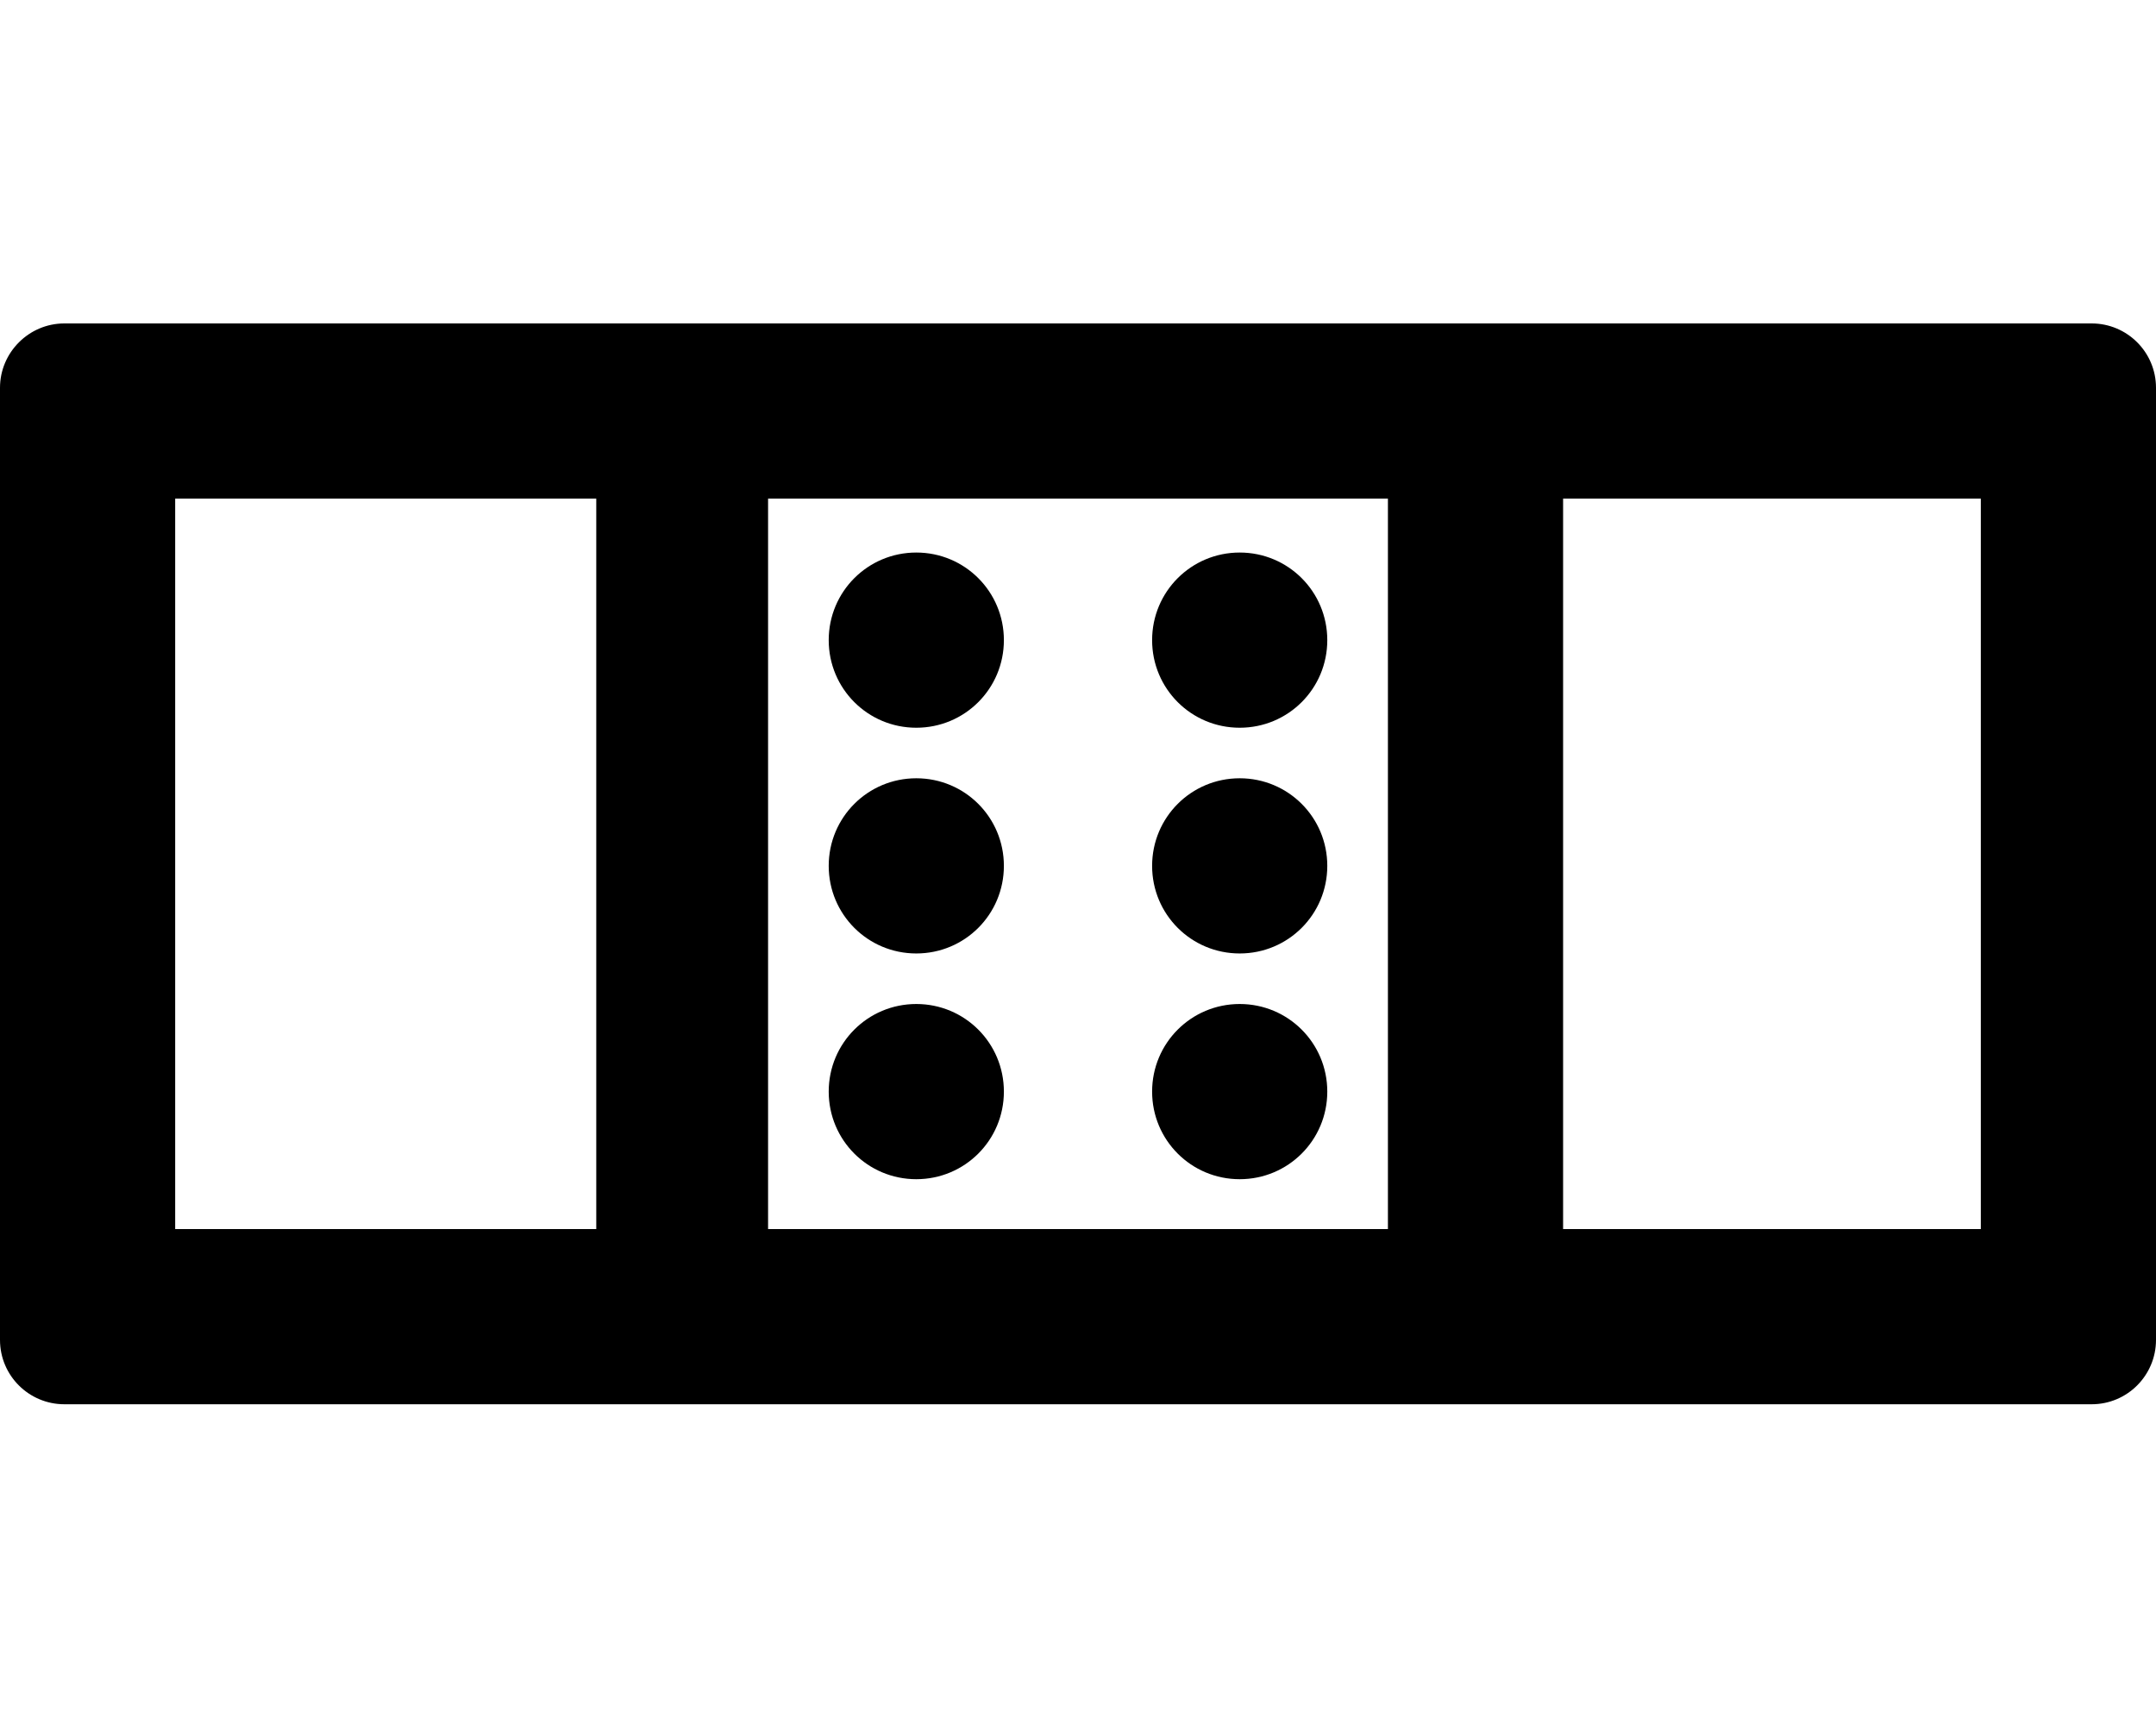<?xml version="1.0" encoding="utf-8"?>
<!-- Generator: Adobe Illustrator 21.1.0, SVG Export Plug-In . SVG Version: 6.00 Build 0)  -->
<svg version="1.1" id="Layer_1" xmlns="http://www.w3.org/2000/svg" xmlns:xlink="http://www.w3.org/1999/xlink" x="0px" y="0px"
	 viewBox="0 0 640 512" style="enable-background:new 0 0 640 512;" xml:space="preserve">
<g id="_x35_2">
	<path d="M0,115.1v282.6c0,10.6,8.6,19.1,19.1,19.1h601.8c10.6,0,19.1-8.6,19.1-19.1V115.1c0-10.6-8.6-19.1-19.1-19.1H19.1
		C8.6,96,0,104.6,0,115.1z M177,364.8H52V148h125V364.8z M412,364.8H228V148h184V364.8z M588,364.8H464V148h124V364.8z"/>
	<path d="M272,350c-14.4,0-26-11.6-26-26s11.6-26,26-26s26,11.6,26,26S286.4,350,272,350z M272,283c-14.4,0-26-11.6-26-26
		s11.6-26,26-26s26,11.6,26,26S286.4,283,272,283z M272,216c-14.4,0-26-11.6-26-26s11.6-26,26-26s26,11.6,26,26S286.4,216,272,216z
		 M368,350c-14.4,0-26-11.6-26-26s11.6-26,26-26s26,11.6,26,26S382.4,350,368,350z M368,283c-14.4,0-26-11.6-26-26s11.6-26,26-26
		s26,11.6,26,26S382.4,283,368,283z M368,216c-14.4,0-26-11.6-26-26s11.6-26,26-26s26,11.6,26,26S382.4,216,368,216z"/>
</g>
</svg>
